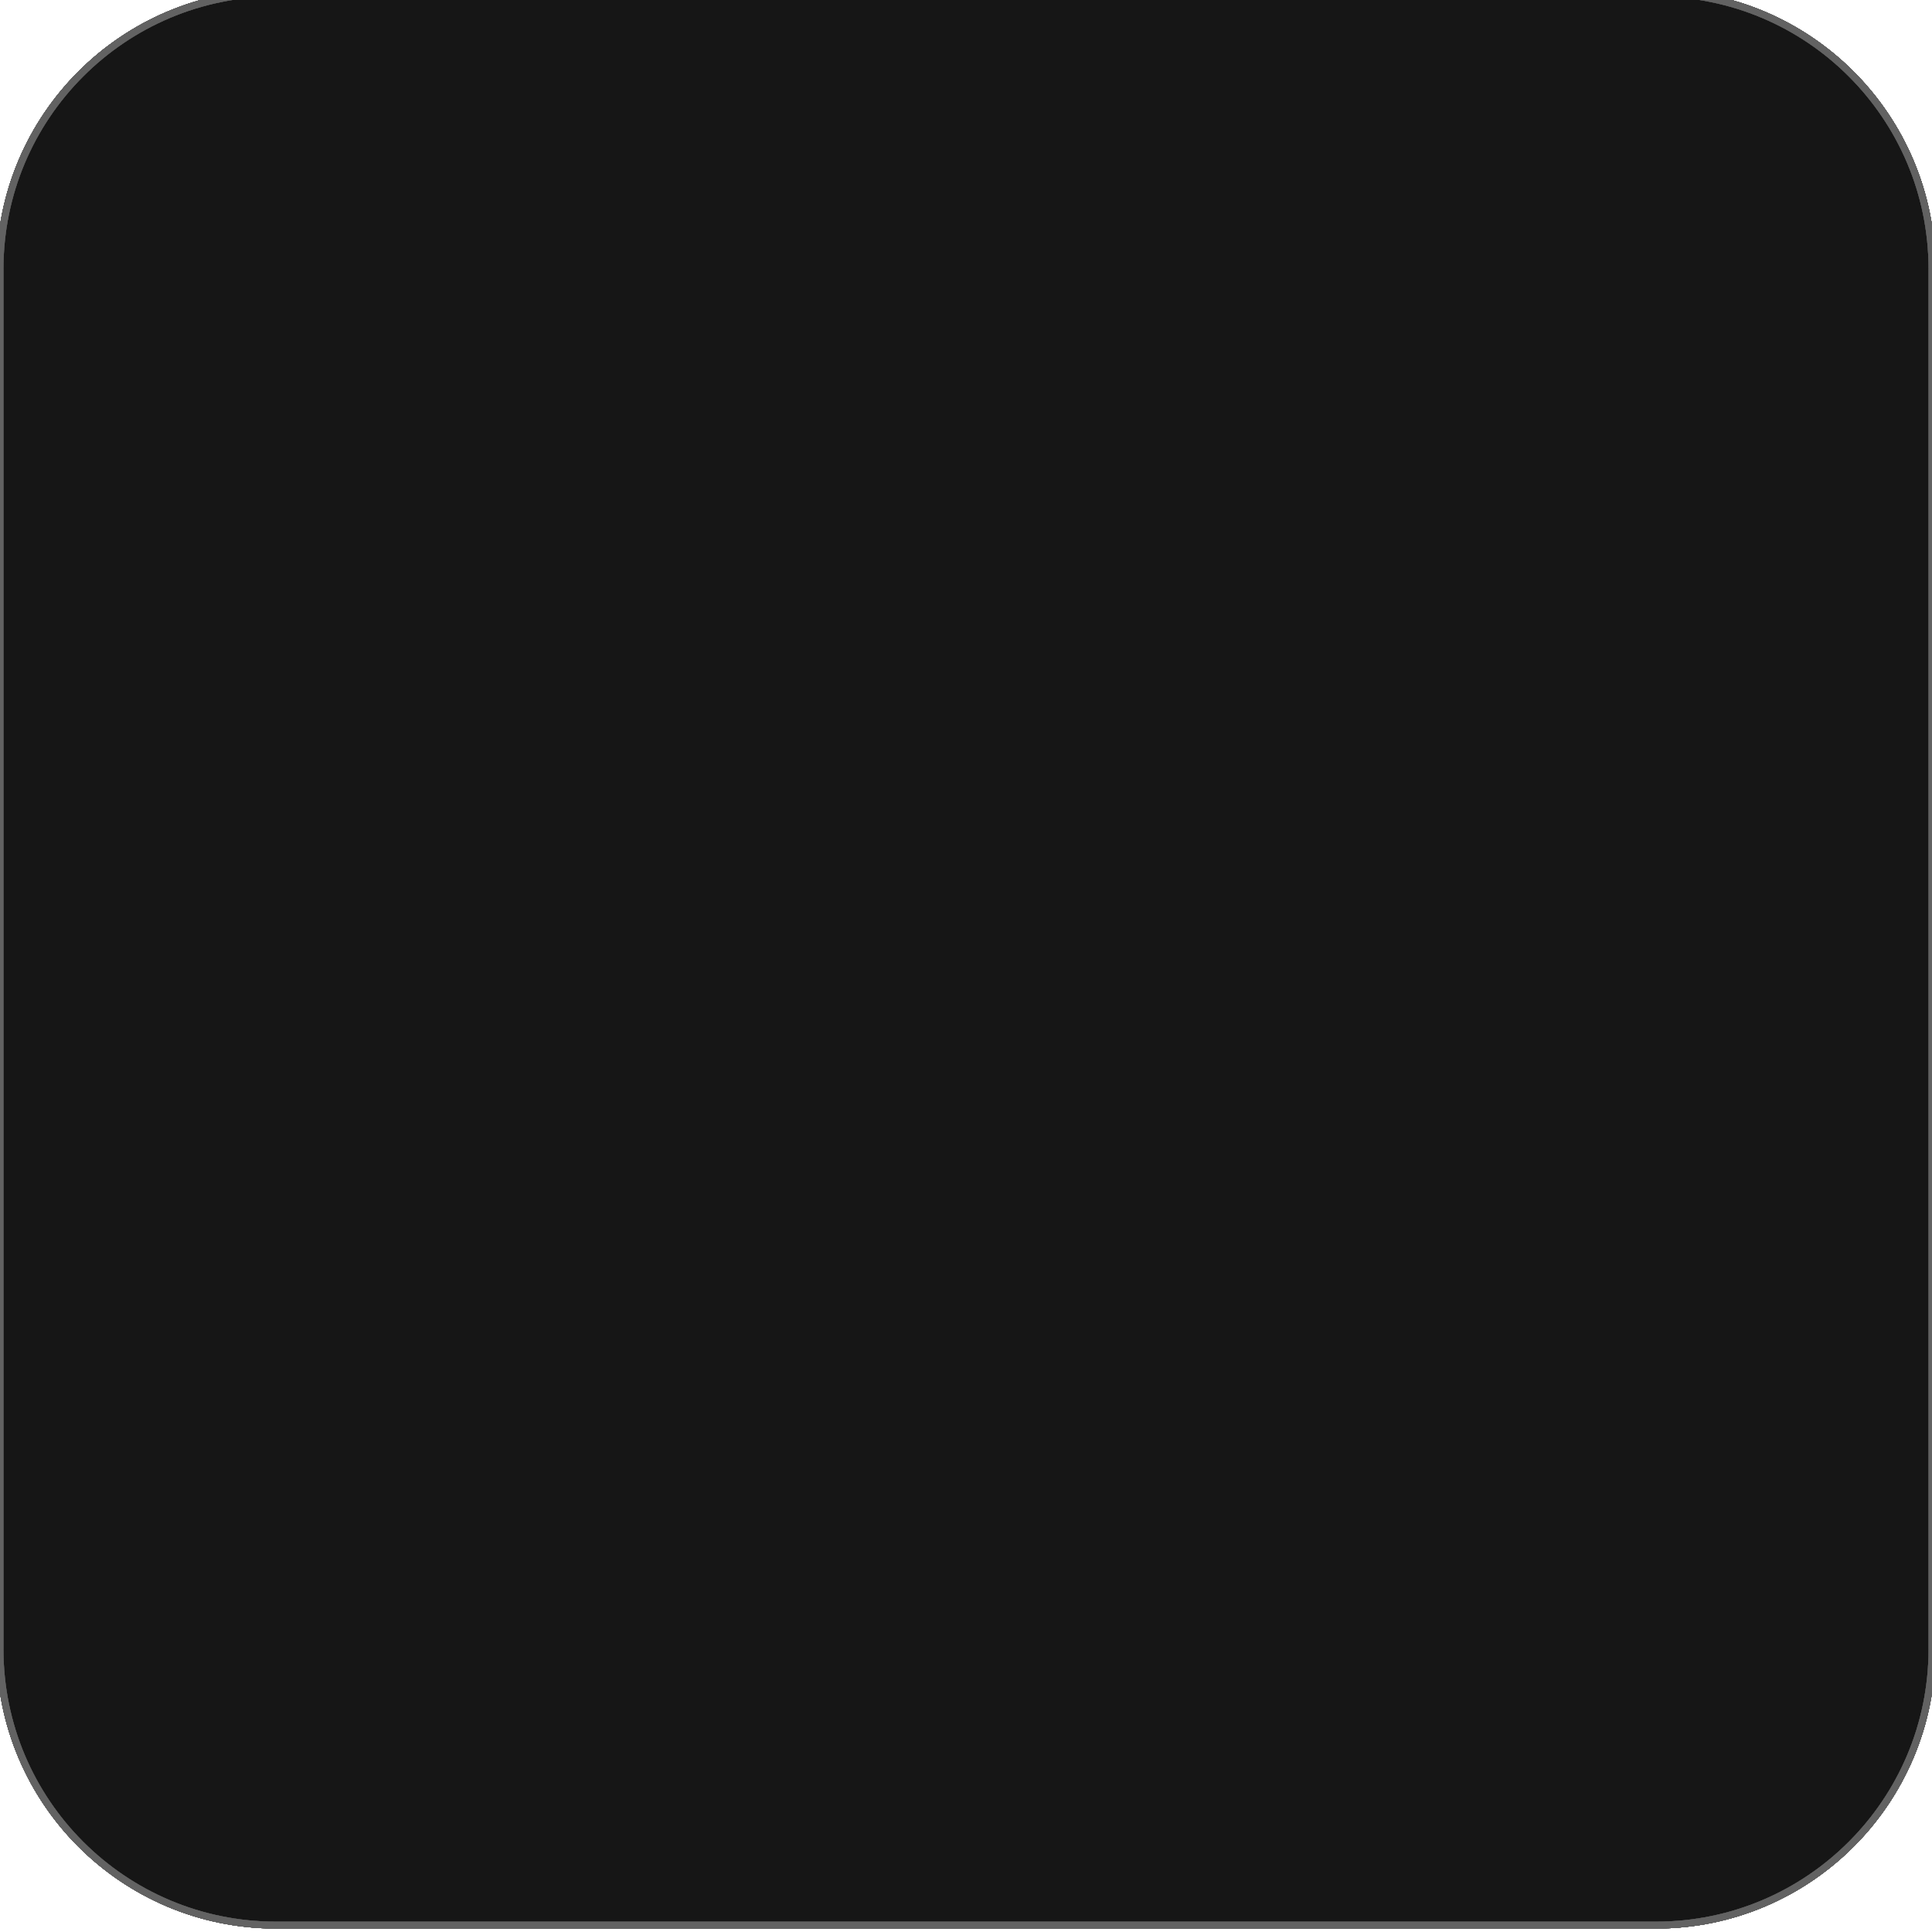 <svg width="280" height="280" viewBox="0 0 280 280" fill="none" xmlns="http://www.w3.org/2000/svg" xmlns:xlink="http://www.w3.org/1999/xlink">
<path d="M0,39C0,16.909 17.909,-1 40,-1L240,-1C262.092,-1 280,16.909 280,39L280,239C280,261.092 262.092,279 240,279L40,279C17.909,279 0,261.092 0,239L0,39Z" fill="url(#pattern_0_8_46)"/>
<path d="M0,39C0,16.909 17.909,-1 40,-1L240,-1C262.092,-1 280,16.909 280,39L280,239C280,261.092 262.092,279 240,279L40,279C17.909,279 0,261.092 0,239L0,39Z" fill="url(#pf_1_8_46)"/>
<path d="M0,39C0,16.909 17.909,-1 40,-1L240,-1C262.092,-1 280,16.909 280,39L280,239C280,261.092 262.092,279 240,279L40,279C17.909,279 0,261.092 0,239L0,39Z" stroke="#626262" stroke-width="1" stroke-miterlimit="3.999"/>
<path d="M0,39C0,16.909 17.909,-1 40,-1L240,-1C262.092,-1 280,16.909 280,39L280,239C280,261.092 262.092,279 240,279L40,279C17.909,279 0,261.092 0,239L0,39Z" fill="url(#pattern_0_8_46)"/>
<path d="M0,39C0,16.909 17.909,-1 40,-1L240,-1C262.092,-1 280,16.909 280,39L280,239C280,261.092 262.092,279 240,279L40,279C17.909,279 0,261.092 0,239L0,39Z" fill="url(#pf_1_8_46)"/>
<path d="M0,39C0,16.909 17.909,-1 40,-1L240,-1C262.092,-1 280,16.909 280,39L280,239C280,261.092 262.092,279 240,279L40,279C17.909,279 0,261.092 0,239L0,39Z" stroke="#626262" stroke-width="1" stroke-miterlimit="3.999"/>
<path d="M0,39C0,16.909 17.909,-1 40,-1L240,-1C262.092,-1 280,16.909 280,39L280,239C280,261.092 262.092,279 240,279L40,279C17.909,279 0,261.092 0,239L0,39Z" fill="url(#pattern_0_8_46)"/>
<path d="M0,39C0,16.909 17.909,-1 40,-1L240,-1C262.092,-1 280,16.909 280,39L280,239C280,261.092 262.092,279 240,279L40,279C17.909,279 0,261.092 0,239L0,39Z" fill="url(#pf_1_8_46)"/>
<path d="M0,39C0,16.909 17.909,-1 40,-1L240,-1C262.092,-1 280,16.909 280,39L280,239C280,261.092 262.092,279 240,279L40,279C17.909,279 0,261.092 0,239L0,39Z" stroke="#626262" stroke-width="1" stroke-miterlimit="3.999"/>
<path d="M0,39C0,16.909 17.909,-1 40,-1L240,-1C262.092,-1 280,16.909 280,39L280,239C280,261.092 262.092,279 240,279L40,279C17.909,279 0,261.092 0,239L0,39Z" fill="url(#pattern_0_8_46)"/>
<path d="M0,39C0,16.909 17.909,-1 40,-1L240,-1C262.092,-1 280,16.909 280,39L280,239C280,261.092 262.092,279 240,279L40,279C17.909,279 0,261.092 0,239L0,39Z" fill="url(#pf_1_8_46)"/>
<path d="M0,39C0,16.909 17.909,-1 40,-1L240,-1C262.092,-1 280,16.909 280,39L280,239C280,261.092 262.092,279 240,279L40,279C17.909,279 0,261.092 0,239L0,39Z" stroke="#626262" stroke-width="1" stroke-miterlimit="3.999"/>
<path d="M0,39C0,16.909 17.909,-1 40,-1L240,-1C262.092,-1 280,16.909 280,39L280,239C280,261.092 262.092,279 240,279L40,279C17.909,279 0,261.092 0,239L0,39Z" fill="url(#pattern_0_8_46)"/>
<path d="M0,39C0,16.909 17.909,-1 40,-1L240,-1C262.092,-1 280,16.909 280,39L280,239C280,261.092 262.092,279 240,279L40,279C17.909,279 0,261.092 0,239L0,39Z" fill="url(#pf_1_8_46)"/>
<path d="M0,39C0,16.909 17.909,-1 40,-1L240,-1C262.092,-1 280,16.909 280,39L280,239C280,261.092 262.092,279 240,279L40,279C17.909,279 0,261.092 0,239L0,39Z" stroke="#626262" stroke-width="1" stroke-miterlimit="3.999"/>
<path d="M0,39C0,16.909 17.909,-1 40,-1L240,-1C262.092,-1 280,16.909 280,39L280,239C280,261.092 262.092,279 240,279L40,279C17.909,279 0,261.092 0,239L0,39Z" fill="url(#pattern_0_8_46)"/>
<path d="M0,39C0,16.909 17.909,-1 40,-1L240,-1C262.092,-1 280,16.909 280,39L280,239C280,261.092 262.092,279 240,279L40,279C17.909,279 0,261.092 0,239L0,39Z" fill="url(#pf_1_8_46)"/>
<path d="M0,39C0,16.909 17.909,-1 40,-1L240,-1C262.092,-1 280,16.909 280,39L280,239C280,261.092 262.092,279 240,279L40,279C17.909,279 0,261.092 0,239L0,39Z" stroke="#626262" stroke-width="1" stroke-miterlimit="3.999"/>
<path d="M0,39C0,16.909 17.909,-1 40,-1L240,-1C262.092,-1 280,16.909 280,39L280,239C280,261.092 262.092,279 240,279L40,279C17.909,279 0,261.092 0,239L0,39Z" fill="url(#pattern_0_8_46)"/>
<path d="M0,39C0,16.909 17.909,-1 40,-1L240,-1C262.092,-1 280,16.909 280,39L280,239C280,261.092 262.092,279 240,279L40,279C17.909,279 0,261.092 0,239L0,39Z" fill="url(#pf_1_8_46)"/>
<path d="M0,39C0,16.909 17.909,-1 40,-1L240,-1C262.092,-1 280,16.909 280,39L280,239C280,261.092 262.092,279 240,279L40,279C17.909,279 0,261.092 0,239L0,39Z" stroke="#626262" stroke-width="1" stroke-miterlimit="3.999"/>
<path d="M0,39C0,16.909 17.909,-1 40,-1L240,-1C262.092,-1 280,16.909 280,39L280,239C280,261.092 262.092,279 240,279L40,279C17.909,279 0,261.092 0,239L0,39Z" fill="url(#pattern_0_8_46)"/>
<path d="M0,39C0,16.909 17.909,-1 40,-1L240,-1C262.092,-1 280,16.909 280,39L280,239C280,261.092 262.092,279 240,279L40,279C17.909,279 0,261.092 0,239L0,39Z" fill="url(#pf_1_8_46)"/>
<path d="M0,39C0,16.909 17.909,-1 40,-1L240,-1C262.092,-1 280,16.909 280,39L280,239C280,261.092 262.092,279 240,279L40,279C17.909,279 0,261.092 0,239L0,39Z" stroke="#626262" stroke-width="1" stroke-miterlimit="3.999"/>
<path d="M0,39C0,16.909 17.909,-1 40,-1L240,-1C262.092,-1 280,16.909 280,39L280,239C280,261.092 262.092,279 240,279L40,279C17.909,279 0,261.092 0,239L0,39Z" fill="url(#pattern_0_8_46)"/>
<path d="M0,39C0,16.909 17.909,-1 40,-1L240,-1C262.092,-1 280,16.909 280,39L280,239C280,261.092 262.092,279 240,279L40,279C17.909,279 0,261.092 0,239L0,39Z" fill="url(#pf_1_8_46)"/>
<path d="M0,39C0,16.909 17.909,-1 40,-1L240,-1C262.092,-1 280,16.909 280,39L280,239C280,261.092 262.092,279 240,279L40,279C17.909,279 0,261.092 0,239L0,39Z" stroke="#626262" stroke-width="1" stroke-miterlimit="3.999"/>
<path d="M0,39C0,16.909 17.909,-1 40,-1L240,-1C262.092,-1 280,16.909 280,39L280,239C280,261.092 262.092,279 240,279L40,279C17.909,279 0,261.092 0,239L0,39Z" fill="url(#pattern_0_8_46)"/>
<path d="M0,39C0,16.909 17.909,-1 40,-1L240,-1C262.092,-1 280,16.909 280,39L280,239C280,261.092 262.092,279 240,279L40,279C17.909,279 0,261.092 0,239L0,39Z" fill="url(#pf_1_8_46)"/>
<path d="M0,39C0,16.909 17.909,-1 40,-1L240,-1C262.092,-1 280,16.909 280,39L280,239C280,261.092 262.092,279 240,279L40,279C17.909,279 0,261.092 0,239L0,39Z" stroke="#626262" stroke-width="1" stroke-miterlimit="3.999"/>
<path d="M0,39C0,16.909 17.909,-1 40,-1L240,-1C262.092,-1 280,16.909 280,39L280,239C280,261.092 262.092,279 240,279L40,279C17.909,279 0,261.092 0,239L0,39Z" fill="url(#pattern_0_8_46)"/>
<path d="M0,39C0,16.909 17.909,-1 40,-1L240,-1C262.092,-1 280,16.909 280,39L280,239C280,261.092 262.092,279 240,279L40,279C17.909,279 0,261.092 0,239L0,39Z" fill="url(#pf_1_8_46)"/>
<path d="M0,39C0,16.909 17.909,-1 40,-1L240,-1C262.092,-1 280,16.909 280,39L280,239C280,261.092 262.092,279 240,279L40,279C17.909,279 0,261.092 0,239L0,39Z" stroke="#626262" stroke-width="1" stroke-miterlimit="3.999"/>
<defs>
<linearGradient id="pf_1_8_46" x1="140" y1="-1" x2="140" y2="279" gradientUnits="userSpaceOnUse">
<stop stop-color="#866A20" stop-opacity="0.2"/>
<stop offset="0" stop-color="#000000" stop-opacity="0.2"/>
</linearGradient>
<linearGradient id="pf_1_8_46" x1="140" y1="-1" x2="140" y2="279" gradientUnits="userSpaceOnUse">
<stop stop-color="#866A20" stop-opacity="0.2"/>
<stop offset="0" stop-color="#000000" stop-opacity="0.2"/>
</linearGradient>
<linearGradient id="pf_1_8_46" x1="140" y1="-1" x2="140" y2="279" gradientUnits="userSpaceOnUse">
<stop stop-color="#866A20" stop-opacity="0.2"/>
<stop offset="0" stop-color="#000000" stop-opacity="0.2"/>
</linearGradient>
<linearGradient id="pf_1_8_46" x1="140" y1="-1" x2="140" y2="279" gradientUnits="userSpaceOnUse">
<stop stop-color="#866A20" stop-opacity="0.2"/>
<stop offset="0" stop-color="#000000" stop-opacity="0.2"/>
</linearGradient>
<linearGradient id="pf_1_8_46" x1="140" y1="-1" x2="140" y2="279" gradientUnits="userSpaceOnUse">
<stop stop-color="#866A20" stop-opacity="0.2"/>
<stop offset="0" stop-color="#000000" stop-opacity="0.2"/>
</linearGradient>
<linearGradient id="pf_1_8_46" x1="140" y1="-1" x2="140" y2="279" gradientUnits="userSpaceOnUse">
<stop stop-color="#866A20" stop-opacity="0.2"/>
<stop offset="0" stop-color="#000000" stop-opacity="0.2"/>
</linearGradient>
<linearGradient id="pf_1_8_46" x1="140" y1="-1" x2="140" y2="279" gradientUnits="userSpaceOnUse">
<stop stop-color="#866A20" stop-opacity="0.2"/>
<stop offset="0" stop-color="#000000" stop-opacity="0.2"/>
</linearGradient>
<linearGradient id="pf_1_8_46" x1="140" y1="-1" x2="140" y2="279" gradientUnits="userSpaceOnUse">
<stop stop-color="#866A20" stop-opacity="0.2"/>
<stop offset="0" stop-color="#000000" stop-opacity="0.2"/>
</linearGradient>
<linearGradient id="pf_1_8_46" x1="140" y1="-1" x2="140" y2="279" gradientUnits="userSpaceOnUse">
<stop stop-color="#866A20" stop-opacity="0.2"/>
<stop offset="0" stop-color="#000000" stop-opacity="0.2"/>
</linearGradient>
<linearGradient id="pf_1_8_46" x1="140" y1="-1" x2="140" y2="279" gradientUnits="userSpaceOnUse">
<stop stop-color="#866A20" stop-opacity="0.2"/>
<stop offset="0" stop-color="#000000" stop-opacity="0.2"/>
</linearGradient>
<linearGradient id="pf_1_8_46" x1="140" y1="-1" x2="140" y2="279" gradientUnits="userSpaceOnUse">
<stop stop-color="#866A20" stop-opacity="0.2"/>
<stop offset="0" stop-color="#000000" stop-opacity="0.2"/>
</linearGradient>
</defs>
</svg>
